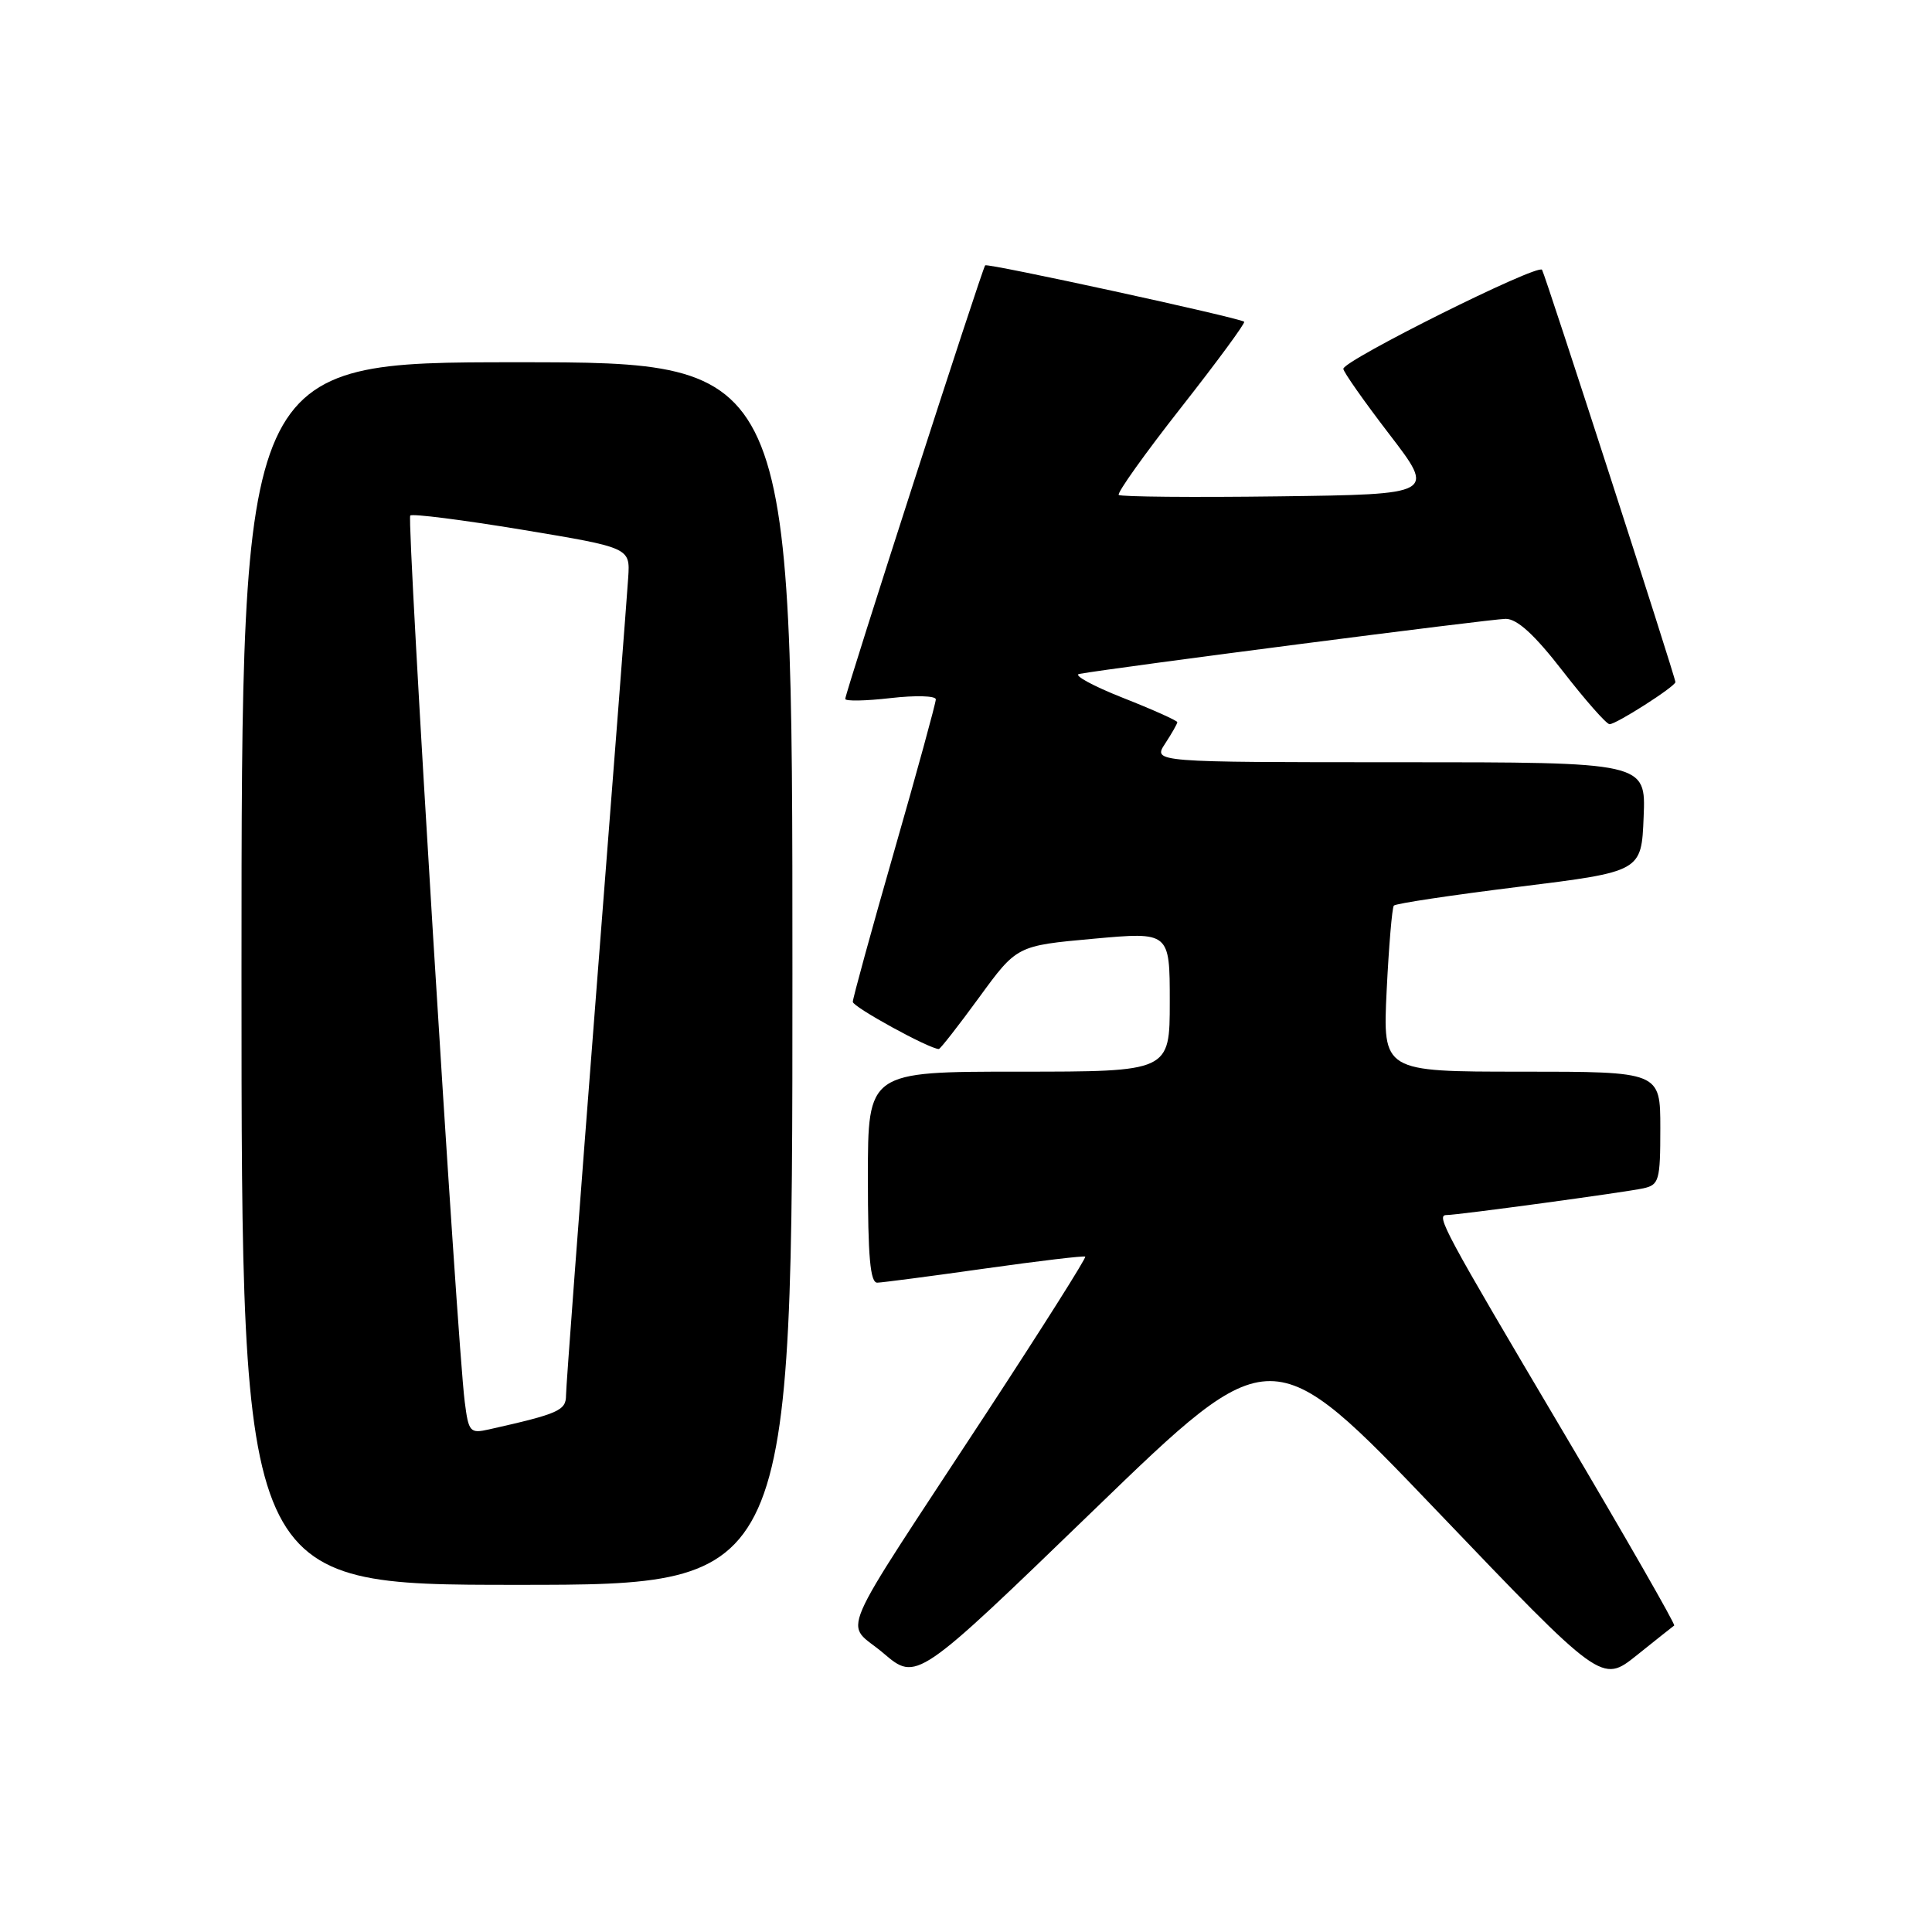 <?xml version="1.0" encoding="UTF-8" standalone="no"?>
<!DOCTYPE svg PUBLIC "-//W3C//DTD SVG 1.1//EN" "http://www.w3.org/Graphics/SVG/1.1/DTD/svg11.dtd" >
<svg xmlns="http://www.w3.org/2000/svg" xmlns:xlink="http://www.w3.org/1999/xlink" version="1.1" viewBox="0 0 256 256">
 <g >
 <path fill="currentColor"
d=" M 190.37 200.17 C 212.24 223.04 212.24 223.04 216.87 219.34 C 219.42 217.30 221.65 215.52 221.84 215.39 C 222.03 215.26 215.39 203.68 207.09 189.66 C 191.26 162.92 190.23 161.00 191.68 161.00 C 193.17 161.00 215.33 157.99 217.75 157.46 C 219.84 157.00 220.00 156.43 220.00 149.48 C 220.00 142.00 220.00 142.00 201.61 142.00 C 183.22 142.00 183.22 142.00 183.74 131.25 C 184.03 125.34 184.46 120.28 184.69 120.00 C 184.93 119.72 192.41 118.60 201.31 117.50 C 217.50 115.49 217.50 115.49 217.79 108.25 C 218.09 101.00 218.09 101.00 185.43 101.00 C 152.77 101.00 152.77 101.00 154.38 98.54 C 155.27 97.18 156.00 95.90 156.00 95.69 C 156.00 95.49 152.74 94.02 148.75 92.45 C 144.76 90.87 142.18 89.45 143.00 89.30 C 147.49 88.48 197.65 82.00 199.51 82.00 C 201.04 82.00 203.33 84.09 207.10 88.96 C 210.07 92.79 212.85 95.94 213.27 95.96 C 214.11 96.00 222.00 90.96 222.00 90.38 C 222.00 89.72 204.79 36.52 204.33 35.75 C 203.81 34.89 178.00 47.76 178.00 48.87 C 178.00 49.27 180.74 53.17 184.10 57.55 C 190.20 65.50 190.20 65.50 169.45 65.77 C 158.04 65.92 148.50 65.83 148.24 65.58 C 147.99 65.32 151.70 60.11 156.50 54.00 C 161.30 47.89 165.06 42.77 164.86 42.63 C 164.08 42.07 130.84 34.83 130.54 35.16 C 130.14 35.59 112.00 91.81 112.00 92.61 C 112.00 92.93 114.70 92.88 118.00 92.50 C 121.30 92.12 124.00 92.19 124.00 92.67 C 124.00 93.15 121.53 102.18 118.50 112.73 C 115.47 123.28 113.00 132.29 113.00 132.75 C 113.00 133.43 123.16 139.00 124.40 139.00 C 124.59 139.00 127.00 135.92 129.75 132.15 C 134.74 125.31 134.74 125.31 144.87 124.39 C 155.00 123.47 155.00 123.47 155.00 132.74 C 155.00 142.00 155.00 142.00 135.00 142.00 C 115.00 142.00 115.00 142.00 115.00 156.00 C 115.00 166.55 115.31 169.99 116.25 169.96 C 116.94 169.94 123.35 169.10 130.50 168.09 C 137.65 167.08 143.64 166.37 143.80 166.51 C 143.97 166.66 138.10 175.94 130.77 187.14 C 110.25 218.47 111.89 214.65 117.05 219.05 C 121.45 222.80 121.45 222.80 144.98 200.05 C 168.50 177.30 168.50 177.30 190.37 200.17 Z  M 105.00 129.00 C 105.00 48.00 105.00 48.00 68.50 48.00 C 32.00 48.00 32.00 48.00 32.00 129.00 C 32.00 210.00 32.00 210.00 68.50 210.00 C 105.00 210.00 105.00 210.00 105.00 129.00 Z  M 61.58 185.75 C 60.56 177.86 53.86 68.81 54.36 68.31 C 54.63 68.04 61.30 68.89 69.18 70.19 C 83.50 72.57 83.50 72.57 83.24 76.54 C 83.10 78.72 81.19 103.53 78.99 131.68 C 76.80 159.82 75.00 183.77 75.00 184.89 C 75.00 186.90 74.03 187.33 64.81 189.40 C 62.28 189.97 62.09 189.77 61.58 185.75 Z "/>
</g>
</svg>